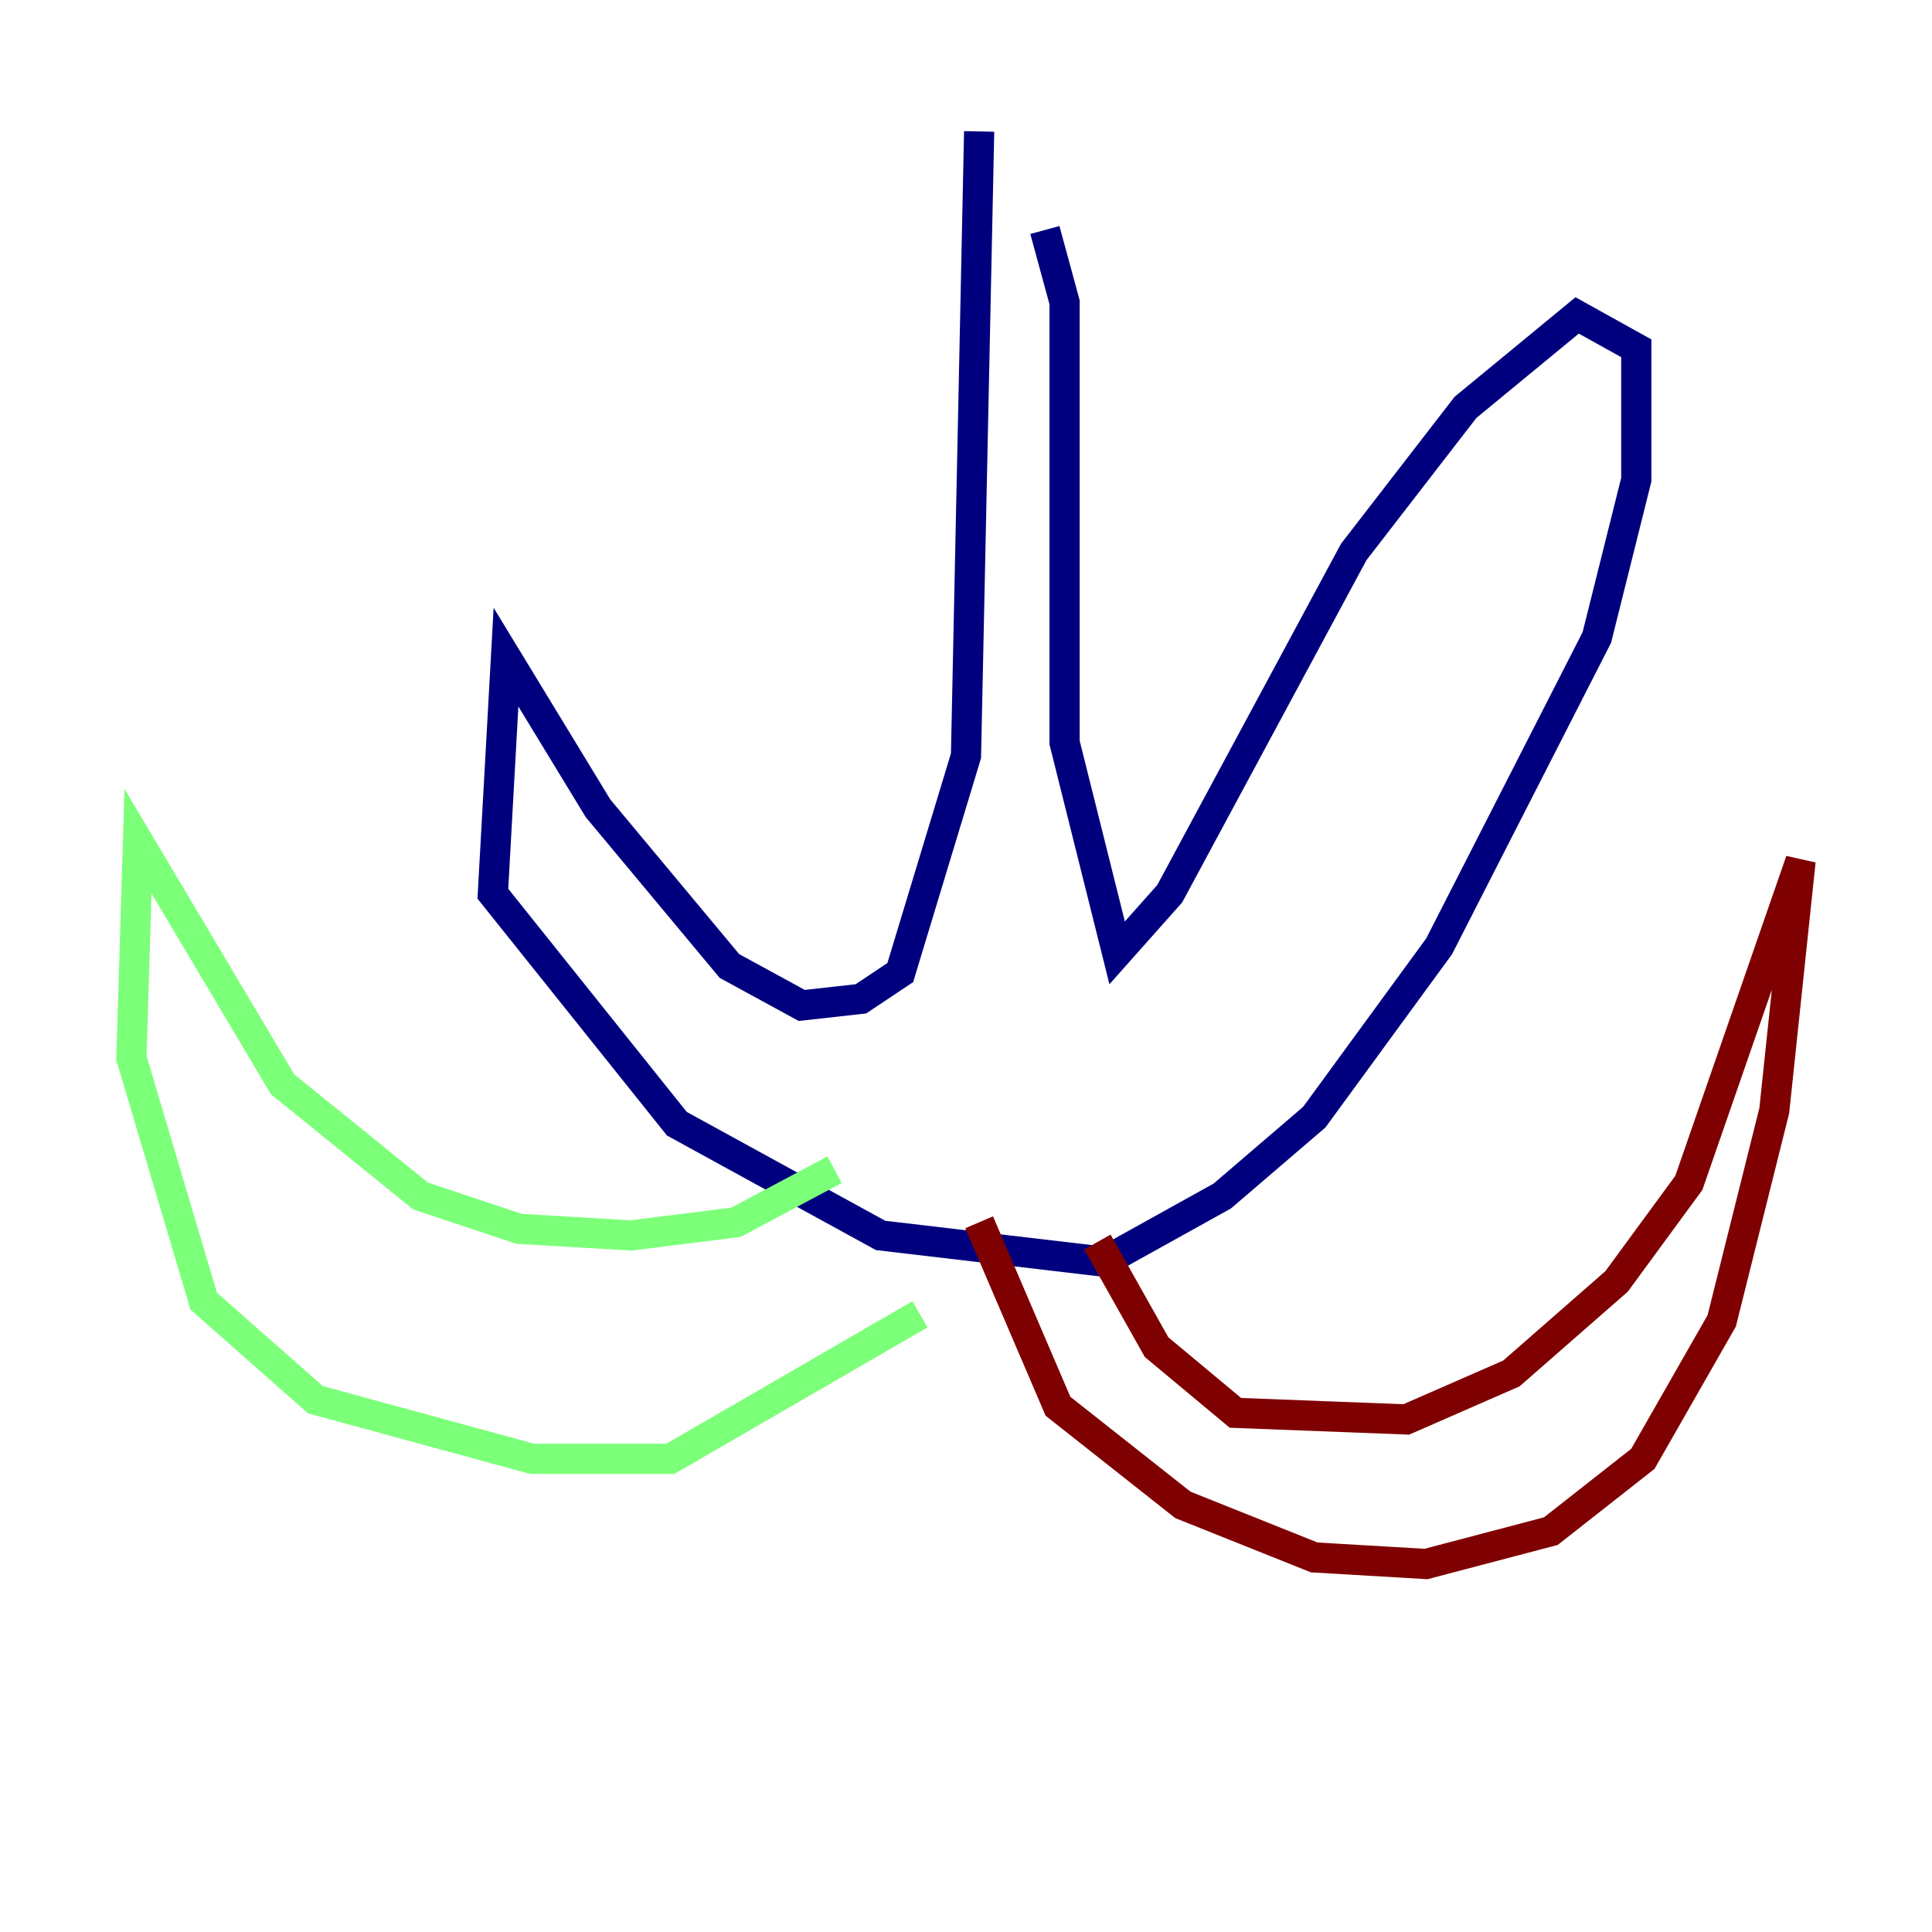<?xml version="1.0" encoding="utf-8" ?>
<svg baseProfile="tiny" height="128" version="1.2" viewBox="0,0,128,128" width="128" xmlns="http://www.w3.org/2000/svg" xmlns:ev="http://www.w3.org/2001/xml-events" xmlns:xlink="http://www.w3.org/1999/xlink"><defs /><polyline fill="none" points="64.871,8.707 64.0,50.068 59.646,64.435 57.034,66.177 53.116,66.612 48.327,64.0 39.619,53.551 33.524,43.537 32.653,59.211 44.843,74.449 58.34,81.85 73.143,83.592 80.98,79.238 87.075,74.014 95.347,62.694 105.796,42.231 108.408,31.782 108.408,23.075 104.49,20.898 97.088,26.993 89.687,36.571 77.497,59.211 74.014,63.129 70.531,49.197 70.531,20.027 69.225,15.238" stroke="#00007f" stroke-width="2" /><polyline fill="none" points="55.292,77.497 48.762,80.98 41.796,81.85 34.395,81.415 27.864,79.238 18.721,71.837 9.143,55.728 8.707,70.095 13.497,86.204 20.898,92.735 35.265,96.653 44.408,96.653 60.952,87.075" stroke="#7cff79" stroke-width="2" /><polyline fill="none" points="72.707,82.286 76.626,89.252 81.85,93.605 93.17,94.041 100.136,90.993 107.102,84.898 111.891,78.367 119.293,57.034 117.551,73.578 114.068,87.51 108.844,96.653 102.748,101.442 94.476,103.619 87.075,103.184 78.367,99.701 70.095,93.17 64.871,80.98" stroke="#7f0000" stroke-width="2" /></svg>